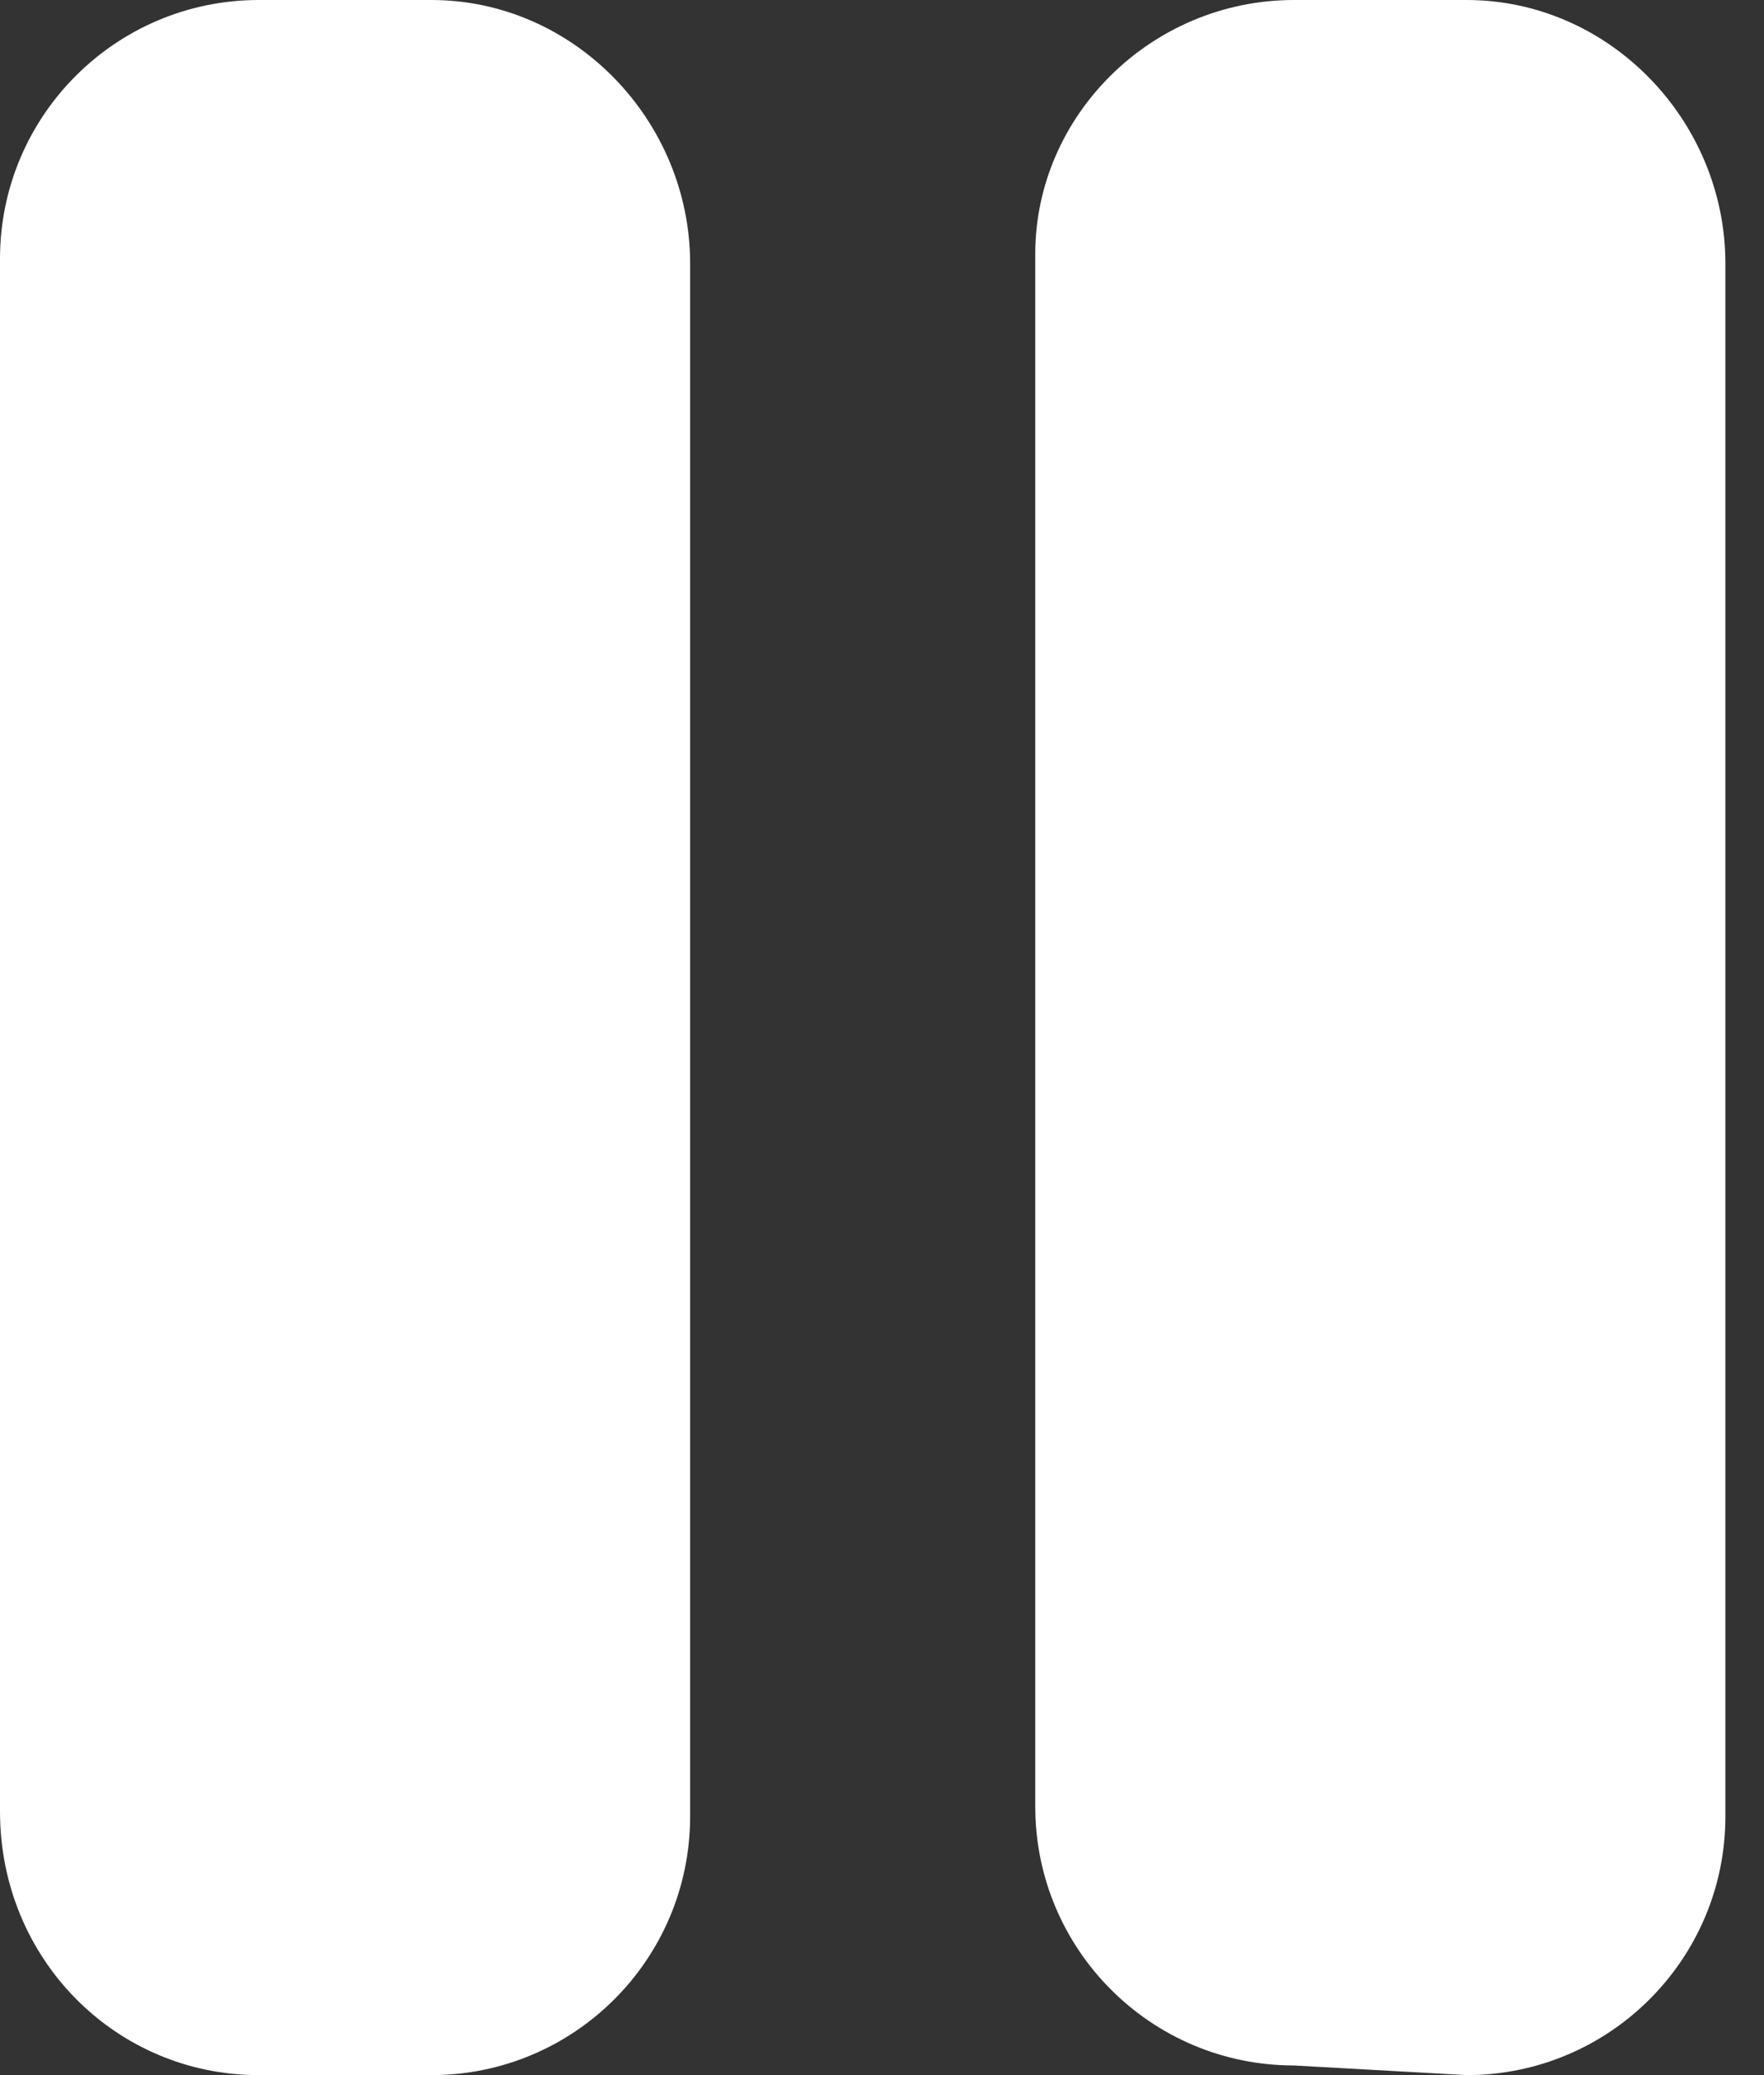 <svg width="17" height="20" viewBox="0 0 17 20" fill="none" xmlns="http://www.w3.org/2000/svg">
<rect x="0" y="0" width="17" height="20" fill="#333333" stroke="none"/>
<path d="M14.133 0H12.471C11.093 0 9.977 1.117 9.977 2.447V17.412C9.977 18.79 11.093 19.907 12.471 19.907L14.133 20C15.511 20 16.628 18.883 16.628 17.506V2.541C16.628 1.163 15.511 0 14.133 0ZM4.157 0H2.494C1.117 0 0 1.117 0 2.494V17.459C0 18.883 1.117 20 2.494 20H4.157C5.534 20 6.651 18.883 6.651 17.506V2.541C6.651 1.163 5.534 0 4.157 0Z" fill="white"/>
</svg>
